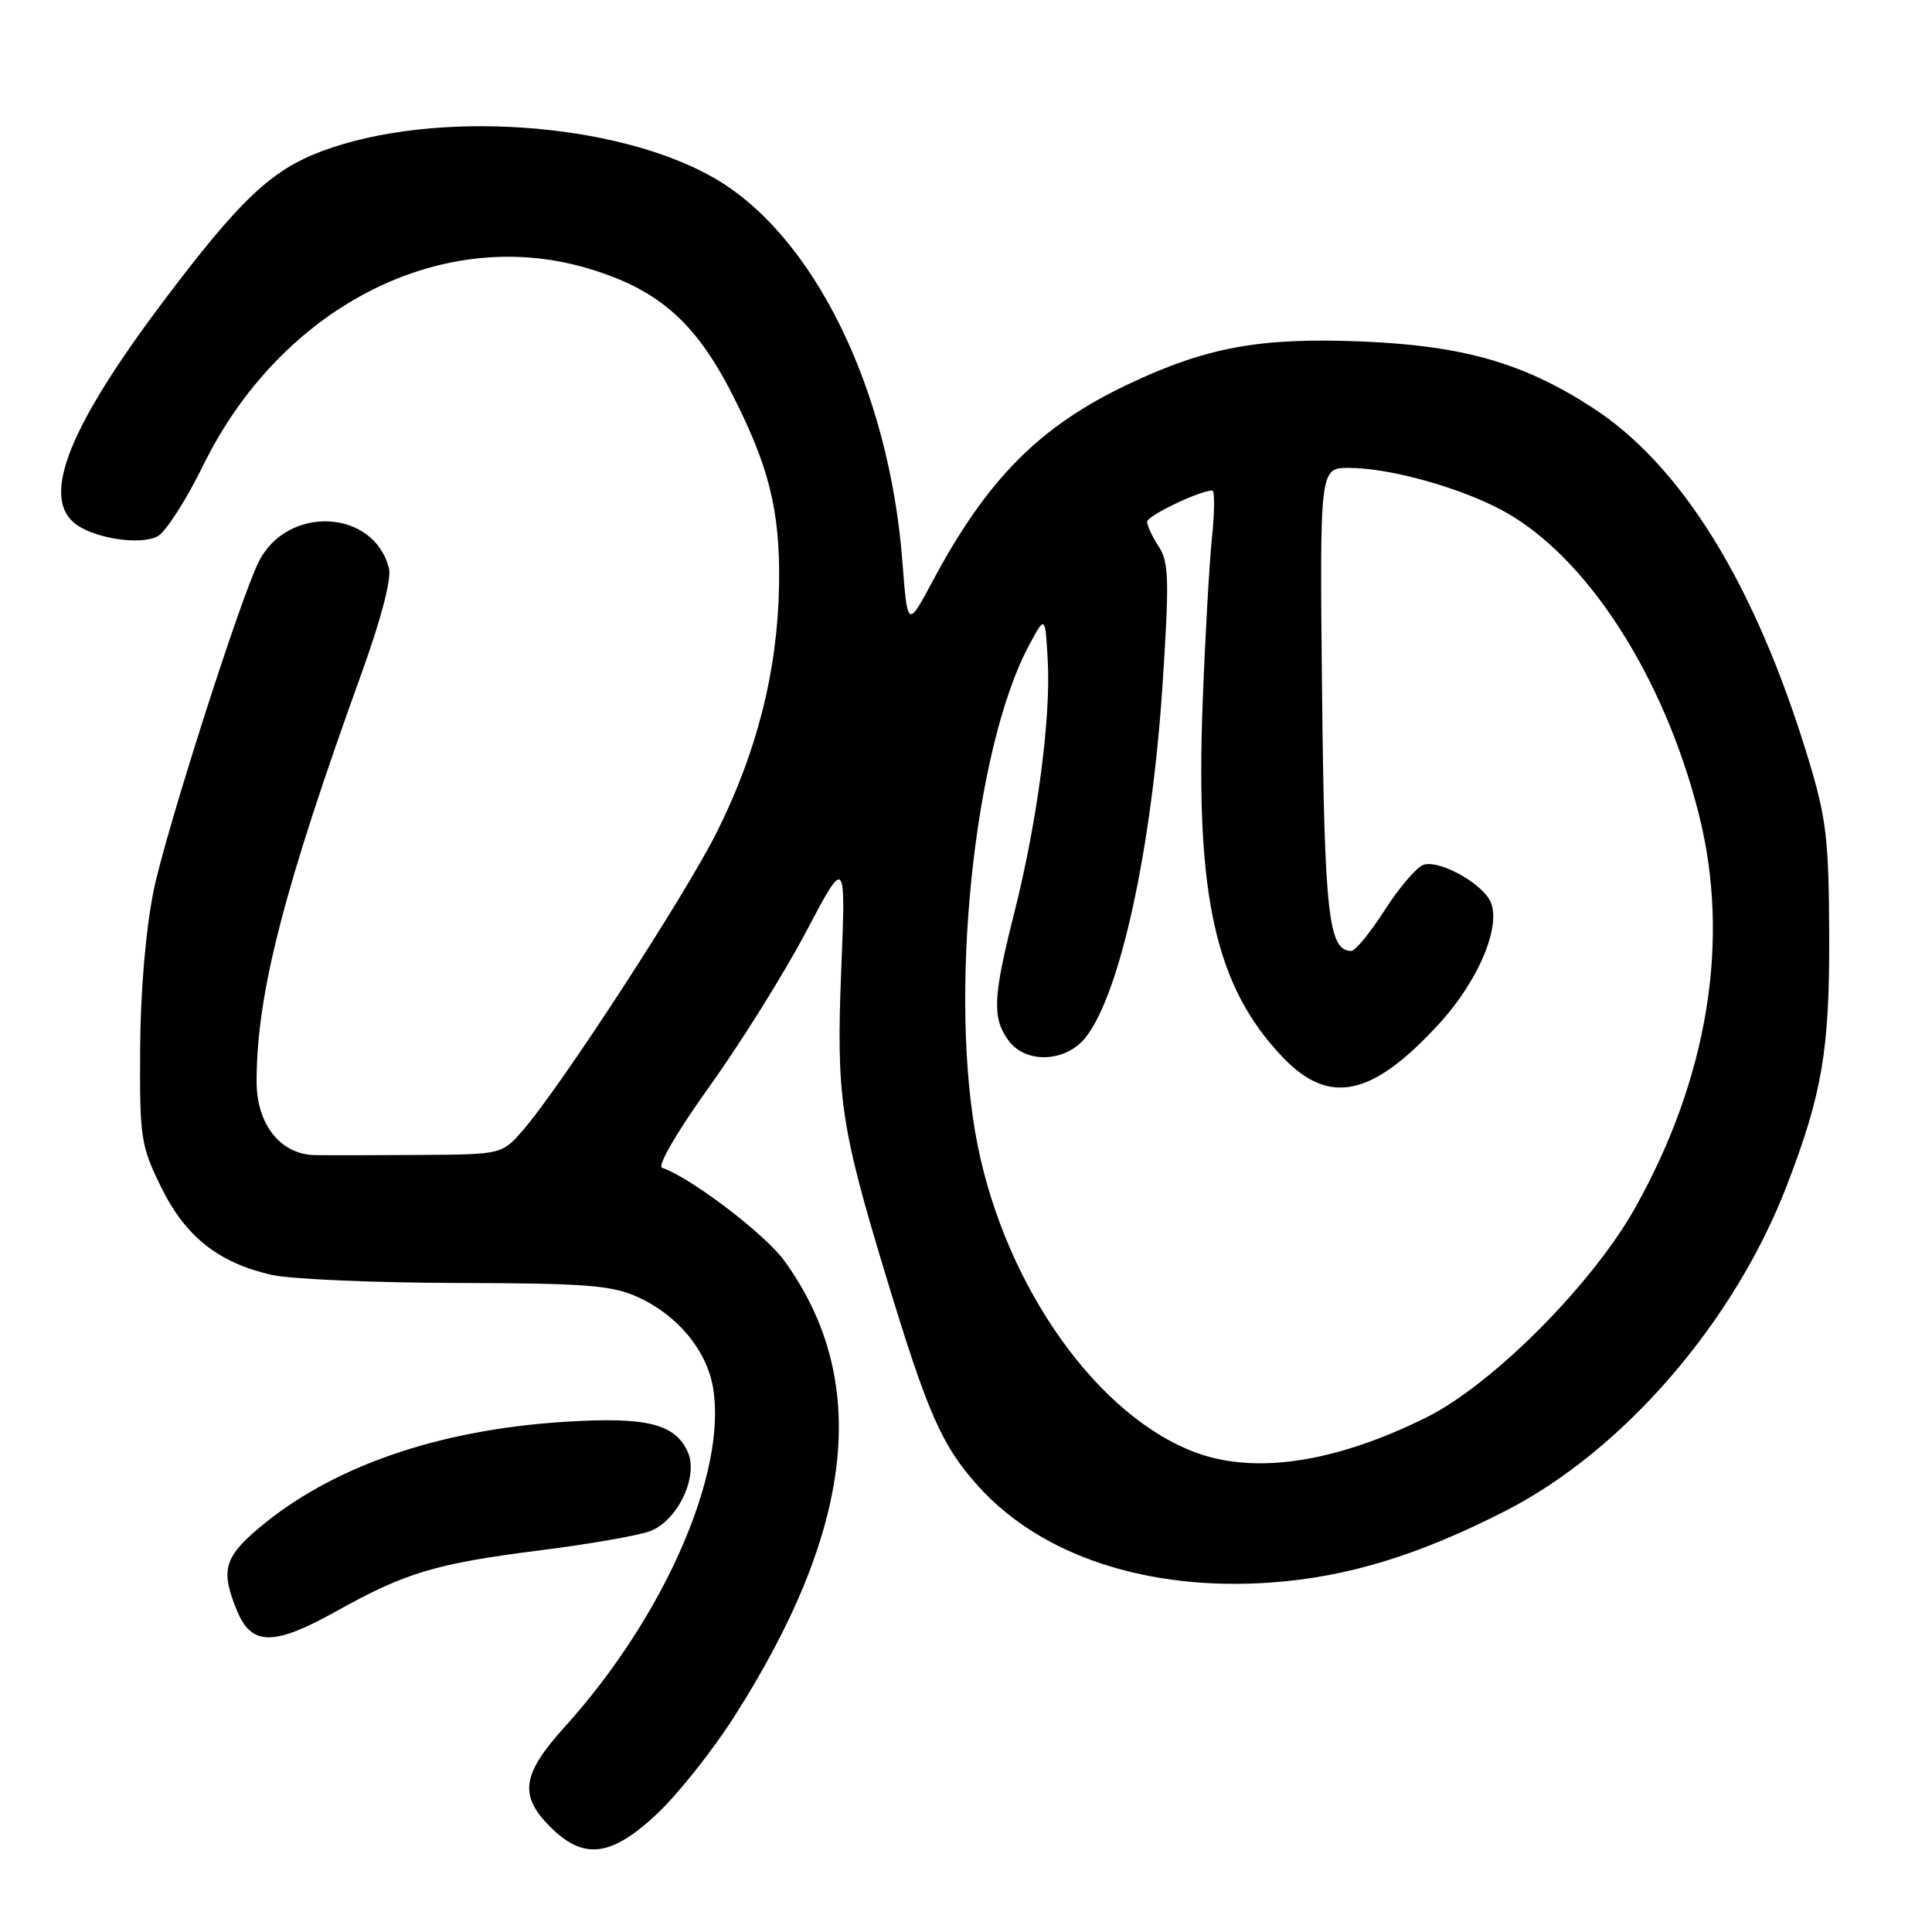 <?xml version="1.0" encoding="UTF-8" standalone="no"?>
<!DOCTYPE svg PUBLIC "-//W3C//DTD SVG 1.1//EN" "http://www.w3.org/Graphics/SVG/1.1/DTD/svg11.dtd" >
<svg xmlns="http://www.w3.org/2000/svg" xmlns:xlink="http://www.w3.org/1999/xlink" version="1.1" viewBox="0 0 256 256">
 <g >
 <path fill="currentColor"
d=" M 87.02 240.38 C 89.74 237.84 94.27 232.15 97.11 227.74 C 113.22 202.63 115.43 182.94 103.93 167.06 C 101.36 163.51 91.46 155.99 87.73 154.74 C 87.05 154.52 89.73 149.93 94.03 143.93 C 98.14 138.20 103.88 129.01 106.79 123.50 C 112.07 113.50 112.07 113.50 111.47 128.50 C 110.79 145.25 111.37 149.26 117.40 169.10 C 122.92 187.31 124.78 191.54 129.62 196.92 C 137.95 206.19 152.16 210.86 168.44 209.69 C 178.57 208.96 187.99 206.08 199.50 200.19 C 215.12 192.20 229.82 175.18 236.80 157.00 C 241.45 144.90 242.43 139.11 242.38 124.00 C 242.33 111.17 242.01 108.47 239.61 100.54 C 232.60 77.46 222.81 61.58 210.85 53.91 C 201.75 48.06 193.85 45.81 180.50 45.25 C 167.01 44.69 159.89 45.99 149.50 50.91 C 137.75 56.47 130.81 63.46 123.55 77.06 C 120.25 83.22 120.25 83.22 119.57 74.36 C 117.78 51.43 107.76 31.08 94.53 23.53 C 81.53 16.11 57.49 14.48 42.68 20.02 C 35.94 22.54 31.81 26.45 21.72 39.83 C 9.31 56.31 5.55 65.55 9.75 69.22 C 12.10 71.27 18.51 72.33 20.89 71.06 C 21.95 70.49 24.66 66.28 26.91 61.69 C 37.16 40.80 58.25 29.89 77.58 35.47 C 86.99 38.19 92.01 42.48 96.90 52.00 C 101.91 61.77 103.39 67.69 103.23 77.50 C 103.05 88.76 100.32 99.61 94.98 110.27 C 90.79 118.64 74.27 144.04 69.32 149.73 C 66.50 152.97 66.50 152.97 55.50 153.04 C 49.45 153.08 43.24 153.09 41.70 153.06 C 37.15 152.96 34.00 148.97 34.00 143.30 C 34.01 131.67 37.58 117.80 47.97 89.04 C 50.48 82.09 51.89 76.69 51.54 75.32 C 49.56 67.42 38.00 66.88 34.25 74.50 C 31.73 79.62 21.90 110.41 20.36 118.00 C 19.31 123.17 18.61 131.40 18.57 139.00 C 18.50 150.78 18.66 151.83 21.35 157.30 C 24.56 163.85 28.93 167.32 36.00 168.93 C 38.48 169.49 49.50 169.97 60.50 170.00 C 77.70 170.04 81.06 170.30 84.54 171.88 C 89.77 174.26 93.64 178.92 94.48 183.86 C 96.38 195.10 88.01 214.25 74.82 228.83 C 69.14 235.11 68.74 237.90 72.92 242.08 C 77.34 246.49 80.96 246.06 87.02 240.38 Z  M 44.63 213.46 C 53.69 208.40 57.79 207.17 71.40 205.45 C 78.06 204.61 84.71 203.45 86.18 202.87 C 89.85 201.43 92.59 195.59 91.12 192.36 C 89.43 188.65 85.64 187.72 74.94 188.39 C 57.89 189.45 43.72 194.41 34.05 202.69 C 29.66 206.45 29.23 208.22 31.45 213.53 C 33.36 218.11 36.34 218.10 44.63 213.46 Z  M 158.70 192.56 C 145.62 187.89 133.35 170.73 129.55 151.79 C 125.62 132.25 129.01 99.22 136.34 85.53 C 138.50 81.50 138.50 81.50 138.83 87.50 C 139.26 95.18 137.44 108.90 134.39 120.98 C 131.59 132.09 131.45 134.78 133.56 137.78 C 135.81 140.99 141.21 140.82 143.87 137.44 C 148.45 131.62 152.62 112.42 154.05 90.64 C 154.95 76.85 154.88 74.47 153.54 72.42 C 152.69 71.13 152.00 69.65 152.00 69.14 C 152.00 68.34 158.97 65.00 160.64 65.00 C 160.97 65.00 160.95 67.81 160.59 71.25 C 160.24 74.69 159.68 84.53 159.36 93.12 C 158.39 118.85 161.07 130.73 169.95 140.07 C 176.12 146.55 181.84 145.33 190.70 135.64 C 196.16 129.67 199.18 122.11 197.31 119.12 C 195.74 116.62 190.45 113.89 188.58 114.61 C 187.65 114.96 185.35 117.67 183.46 120.63 C 181.57 123.58 179.59 126.00 179.05 126.00 C 176.04 126.00 175.50 121.20 175.18 91.75 C 174.87 62.00 174.87 62.00 178.72 62.00 C 184.16 62.00 193.49 64.60 199.19 67.70 C 210.26 73.73 220.53 89.66 225.13 107.99 C 229.29 124.55 226.34 142.77 216.69 160.00 C 211.00 170.18 197.77 183.46 188.99 187.82 C 177.11 193.72 166.58 195.37 158.70 192.56 Z "/>
</g>
</svg>